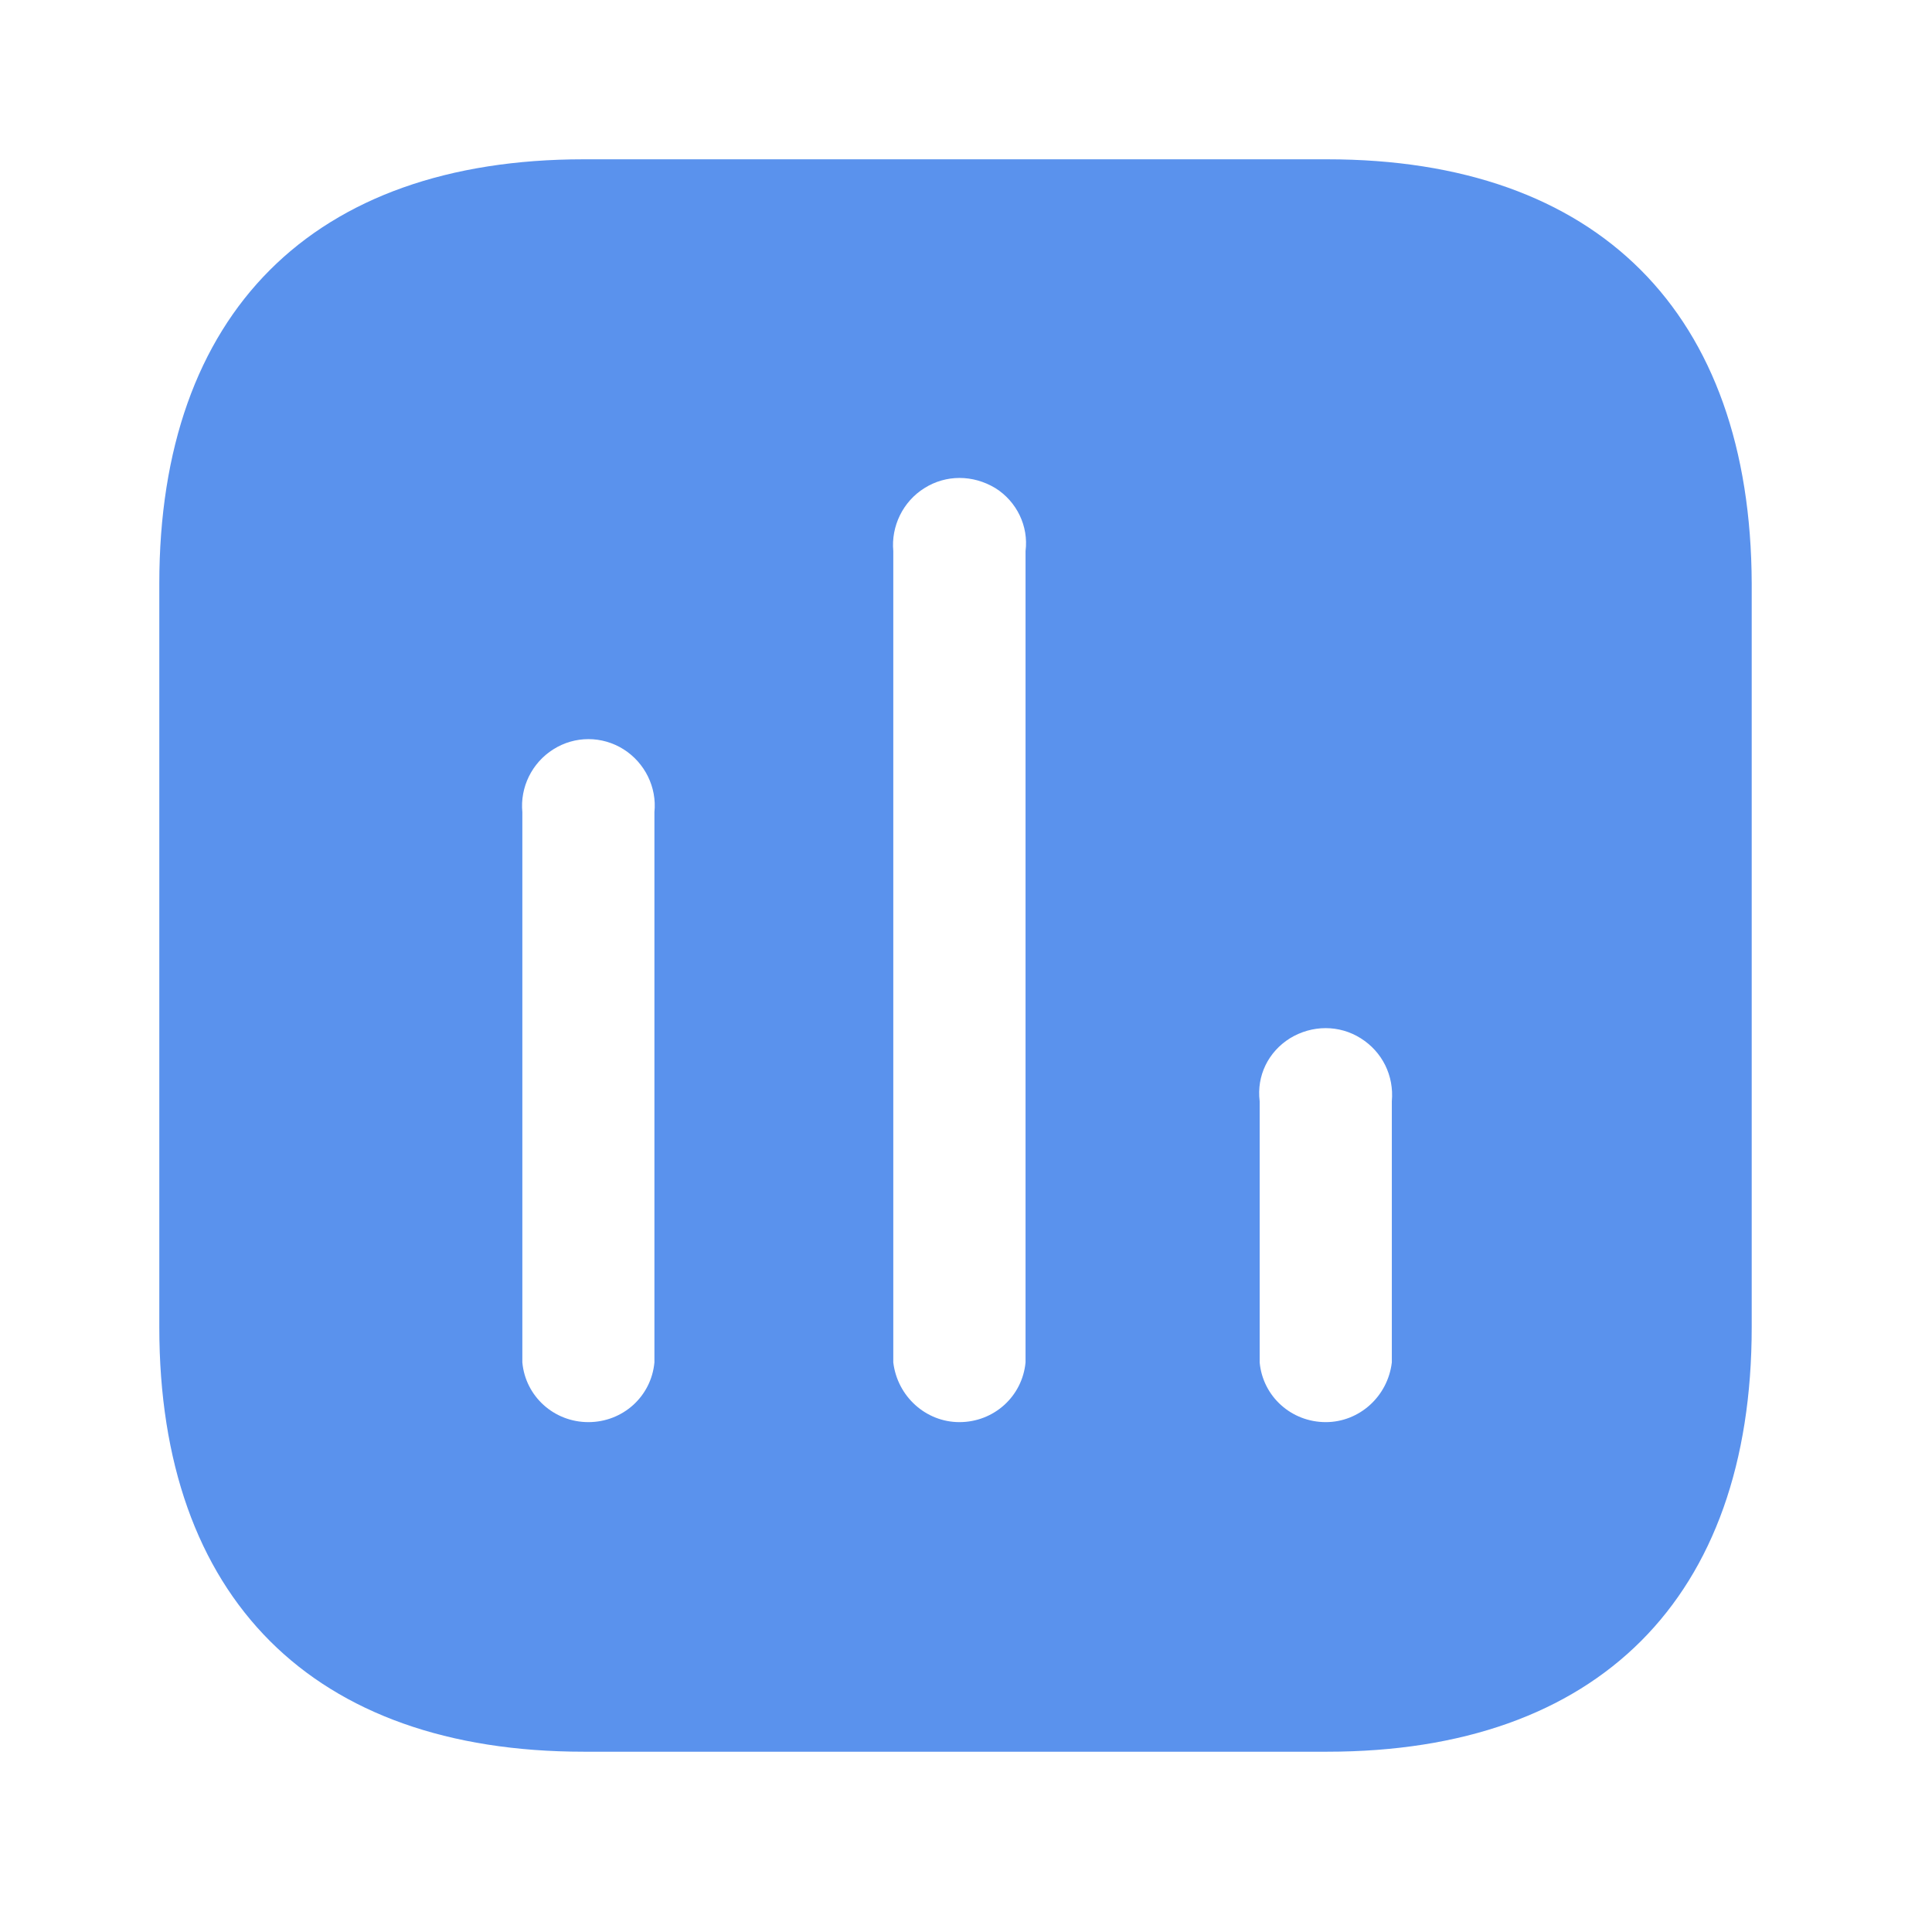 <svg width="22" height="22" viewBox="0 0 22 22" fill="none" xmlns="http://www.w3.org/2000/svg">
<path fill-rule="evenodd" clip-rule="evenodd" d="M6.646 1.814H15.114C18.197 1.814 19.938 3.563 19.947 6.646V15.114C19.947 18.197 18.197 19.947 15.114 19.947H6.646C3.563 19.947 1.814 18.197 1.814 15.114V6.646C1.814 3.563 3.563 1.814 6.646 1.814ZM10.925 16.194C11.316 16.194 11.641 15.903 11.678 15.514V6.275C11.714 5.993 11.579 5.711 11.334 5.558C11.079 5.404 10.771 5.404 10.527 5.558C10.281 5.711 10.146 5.993 10.172 6.275V15.514C10.219 15.903 10.544 16.194 10.925 16.194ZM15.097 16.194C15.477 16.194 15.803 15.903 15.849 15.514V12.54C15.875 12.248 15.74 11.977 15.495 11.823C15.251 11.669 14.942 11.669 14.689 11.823C14.443 11.977 14.308 12.248 14.344 12.54V15.514C14.38 15.903 14.706 16.194 15.097 16.194ZM7.452 15.514C7.416 15.903 7.091 16.194 6.7 16.194C6.31 16.194 5.984 15.903 5.948 15.514V9.248C5.921 8.966 6.056 8.686 6.302 8.532C6.546 8.378 6.855 8.378 7.1 8.532C7.344 8.686 7.481 8.966 7.452 9.248V15.514Z" fill="#5A92ED"/>
</svg>
